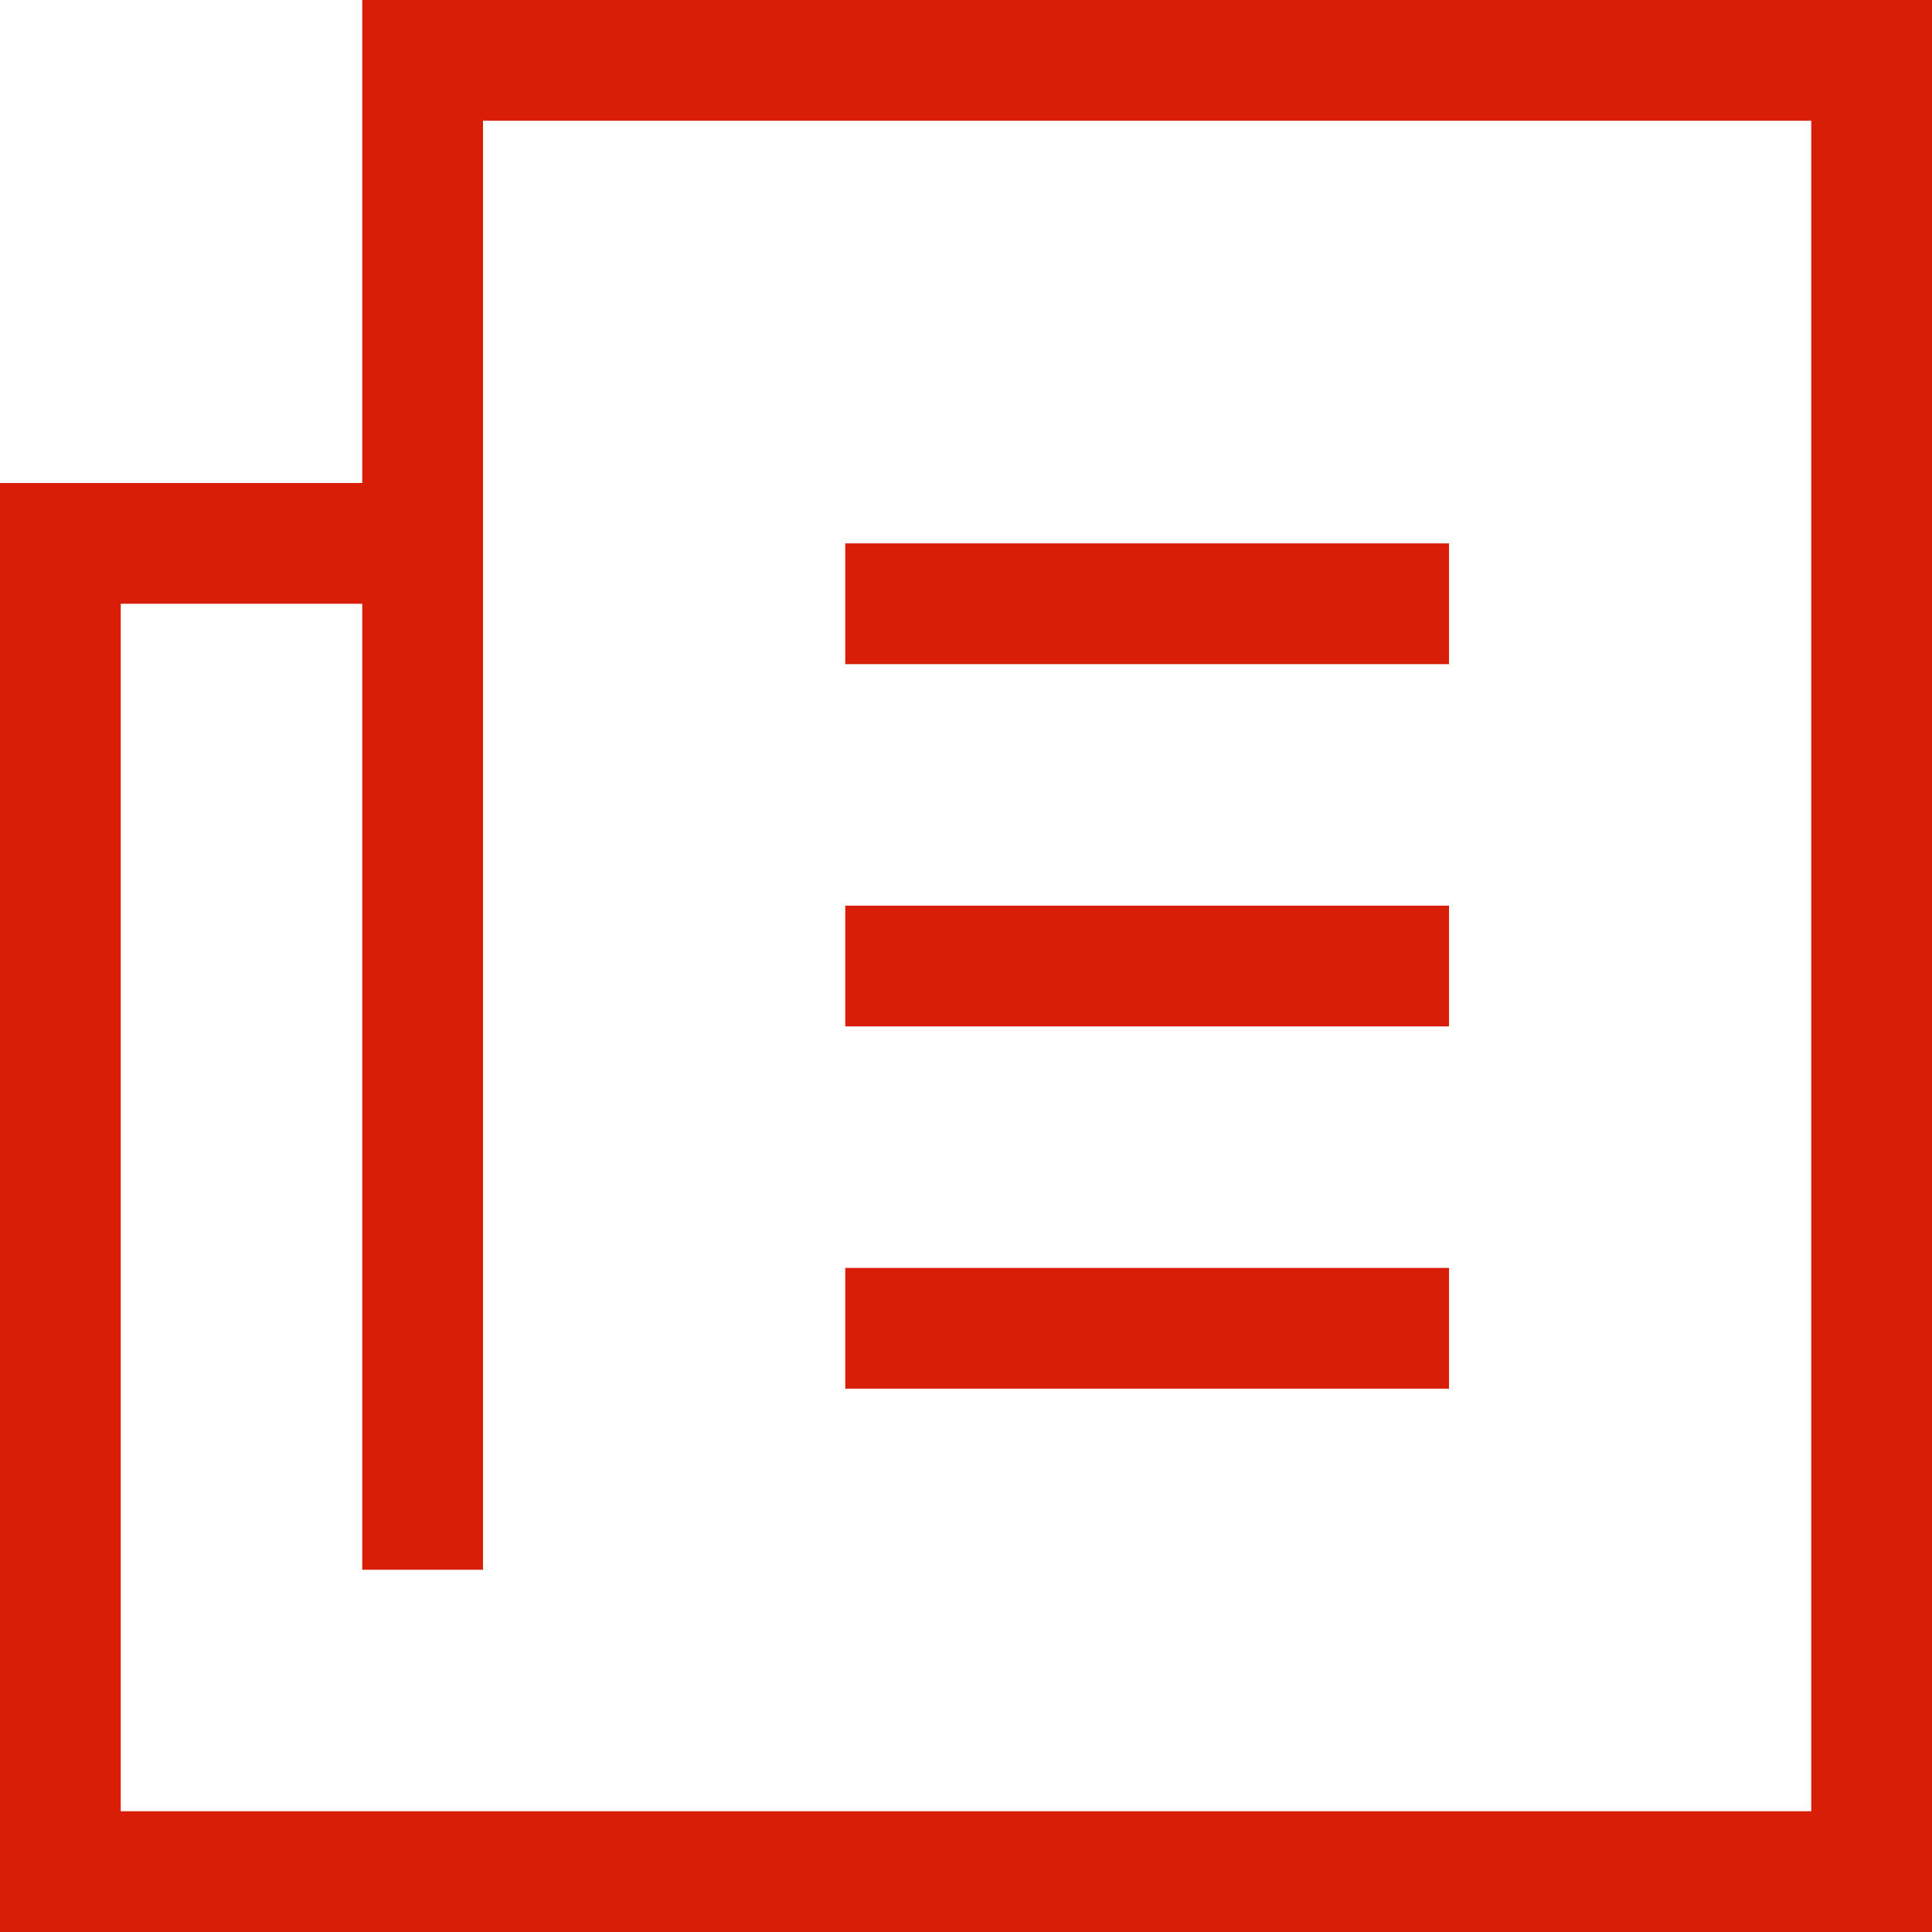 <?xml version="1.0" standalone="no"?><!DOCTYPE svg PUBLIC "-//W3C//DTD SVG 1.1//EN" "http://www.w3.org/Graphics/SVG/1.1/DTD/svg11.dtd"><svg t="1509360634301" class="icon" style="" viewBox="0 0 1024 1024" version="1.1" xmlns="http://www.w3.org/2000/svg" p-id="4095" xmlns:xlink="http://www.w3.org/1999/xlink" width="200" height="200"><defs><style type="text/css"></style></defs><path d="M768 288.011 448 288.011l0 64L768 352.011 768 288.011zM768 480.011 448 480.011l0 64L768 544.011 768 480.011zM768 672.011 448 672.011l0 64L768 736.011 768 672.011zM192 0l0 256L0 256 0 1024l1024 0L1024 0 192 0zM960 960 64 960l0-640 128 0 0 512L256 832l0-768 704 0L960 960z" p-id="4096" fill="#d81e06"></path></svg>